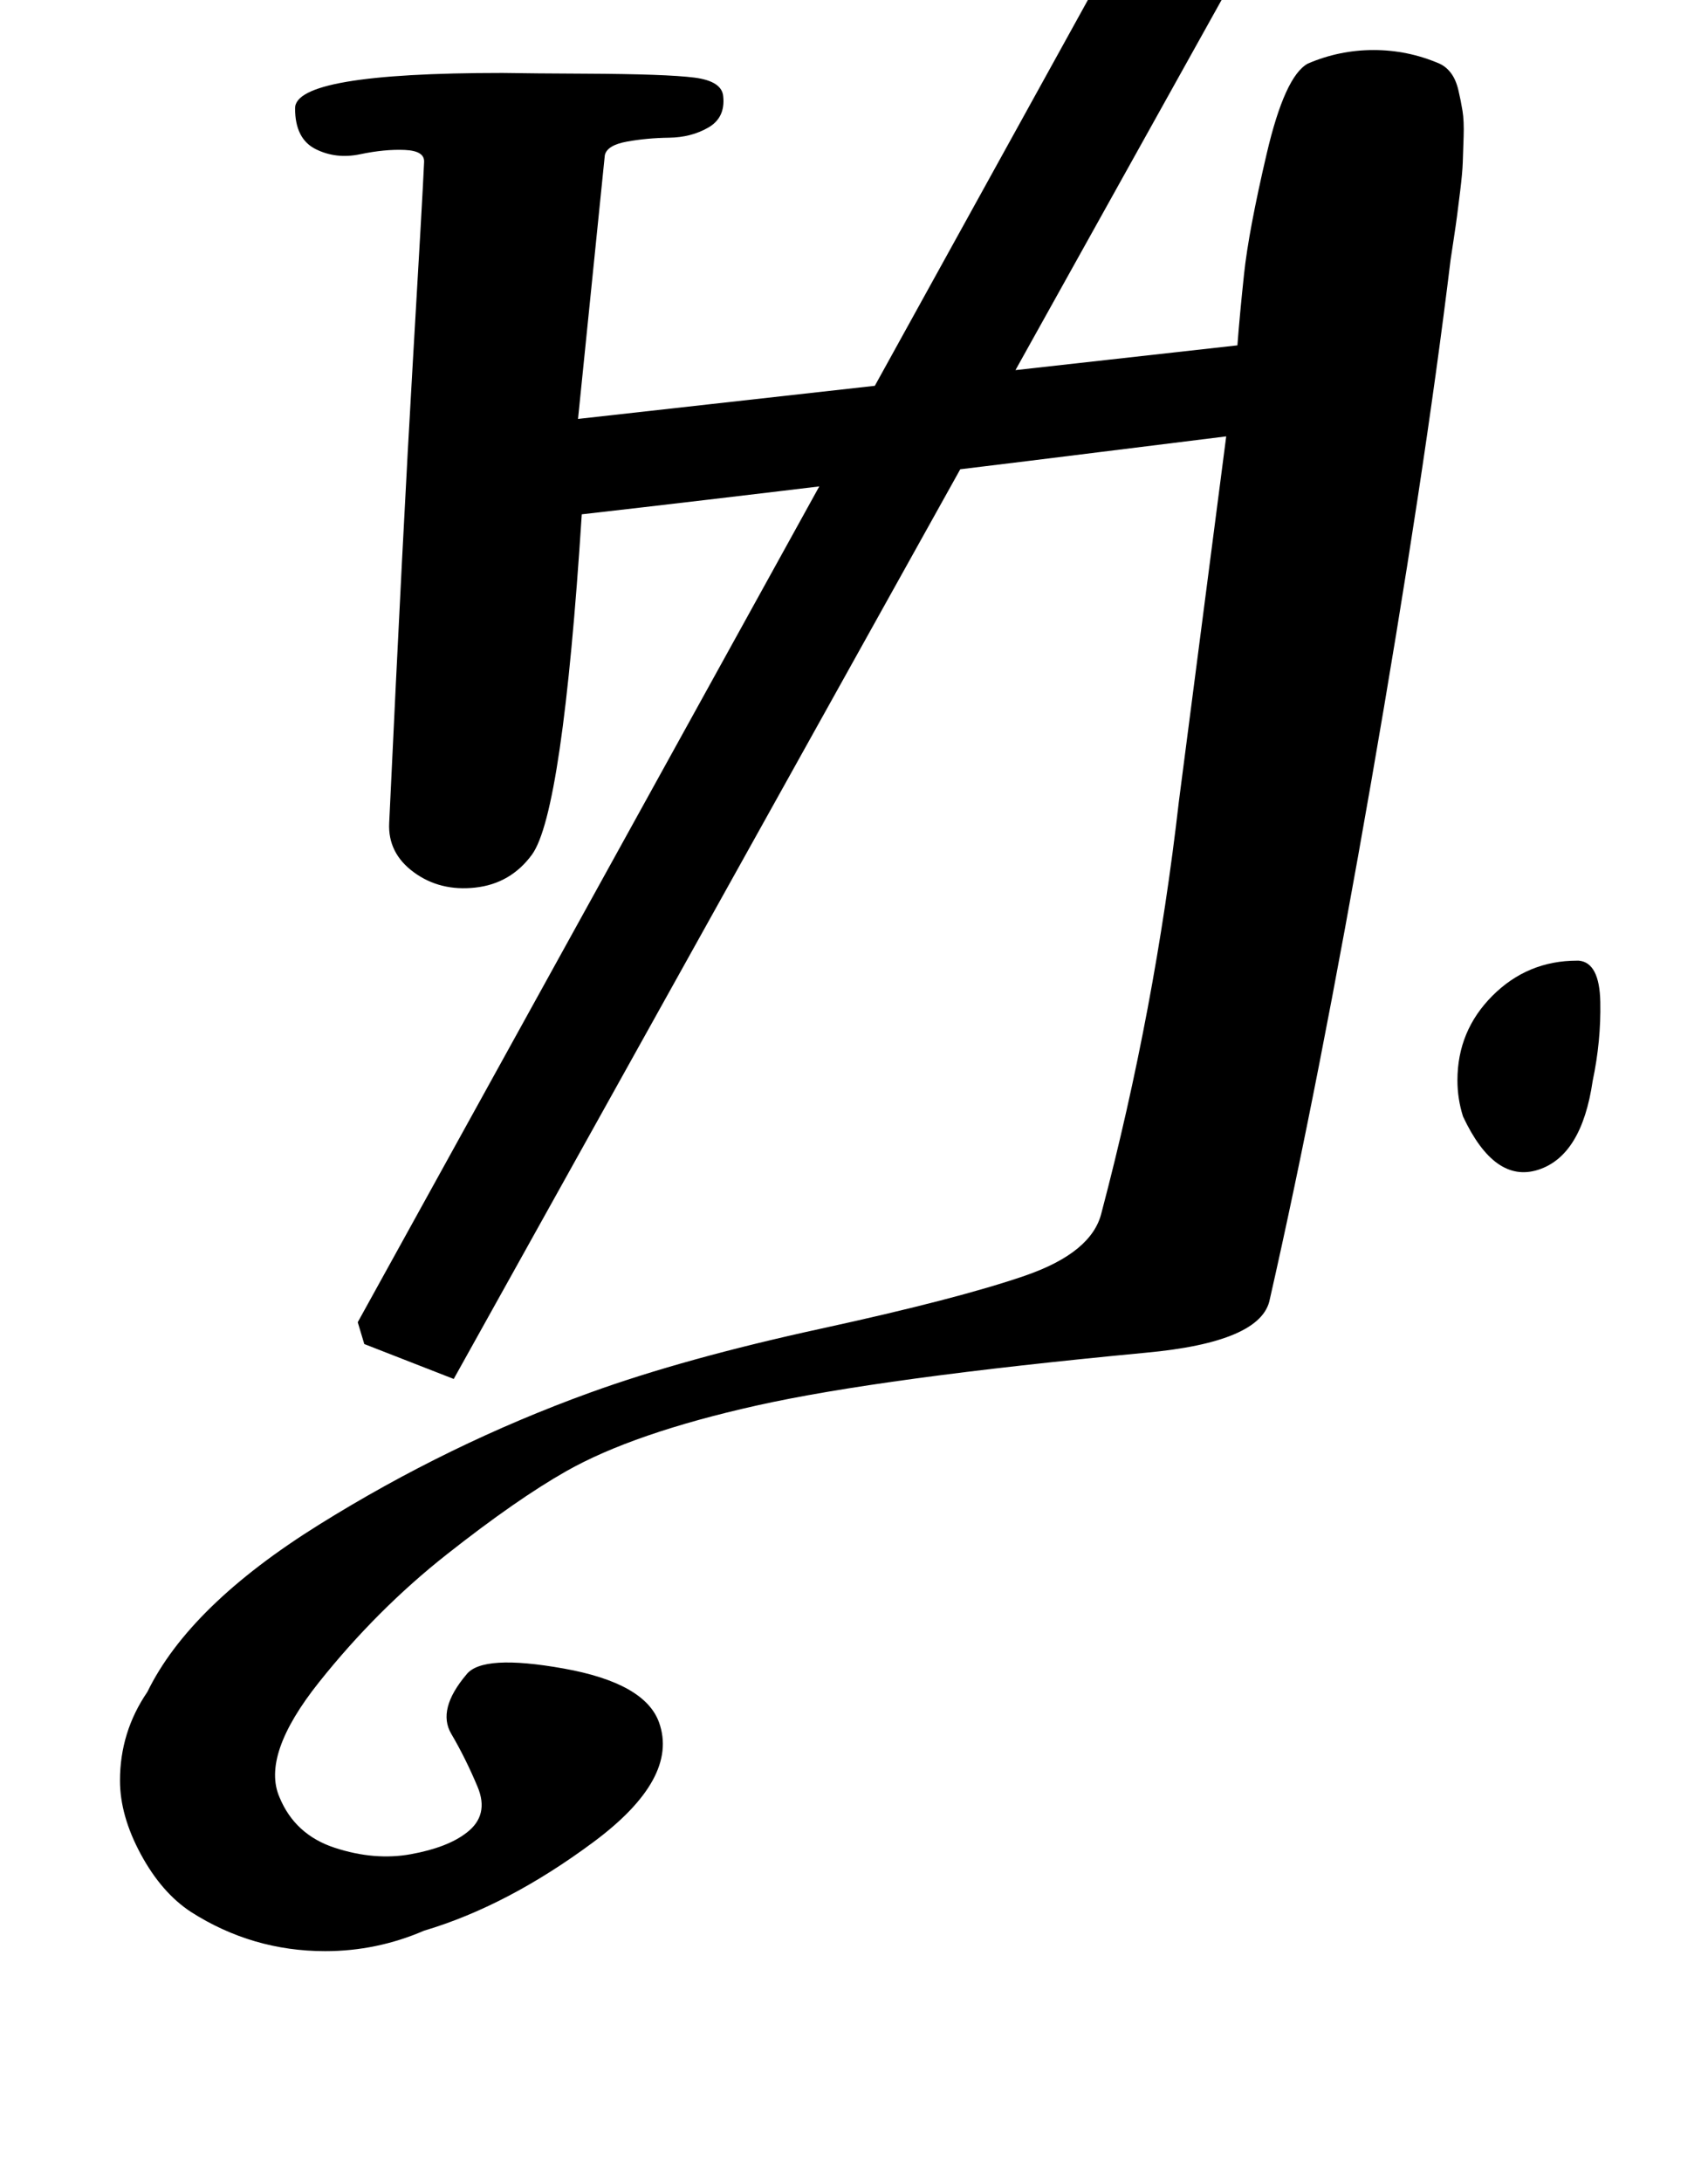 <?xml version="1.0" standalone="no"?>
<!DOCTYPE svg PUBLIC "-//W3C//DTD SVG 1.1//EN" "http://www.w3.org/Graphics/SVG/1.1/DTD/svg11.dtd" >
<svg xmlns="http://www.w3.org/2000/svg" xmlns:xlink="http://www.w3.org/1999/xlink" version="1.1" viewBox="-10 0 783 1000">
  <g transform="matrix(1 0 0 -1 0 800)">
   <path fill="currentColor"
d="M198 168l-41 16l-3 10l438 793l43 -17l3 -12zM220.126 766.571q14.326 -0.232 38.058 -0.336q37.418 -0.163 50.158 -1.8t13.213 -8.722q0.97 -9.699 -6.88 -14.198q-7.85 -4.5 -17.968 -4.63q-10.119 -0.129 -19.273 -1.781
q-9.153 -1.651 -10.165 -6.247l-12.285 -120.857l302.285 33.714q0.965 13.025 3.043 32.685q2.078 19.659 10.391 55.201q8.313 35.542 18.852 41.257q14.431 6.207 30.143 6.207q15.713 0 30.144 -6.207
q3.095 -1.386 5.351 -4.39q2.256 -3.003 3.394 -7.866t1.879 -9.443q0.74 -4.58 0.508 -11.726t-0.399 -11.934q-0.168 -4.788 -1.164 -12.848q-0.996 -8.059 -1.466 -11.687q-0.469 -3.627 -1.622 -11.231
t-1.337 -8.876q-12.083 -99.473 -36.36 -239.024t-46.497 -237.262q-3.675 -19.712 -57.143 -24.571q-121.398 -11.505 -177.981 -24.146t-87.447 -30.14q-22.752 -12.898 -54.717 -38.095q-31.965 -25.195 -58.566 -58.572
q-26.602 -33.376 -18.145 -52.761q7.087 -17.193 25.362 -23.165q18.275 -5.971 34.99 -2.909q16.715 3.062 25.362 9.788q10.573 7.988 5.079 21.101t-12.063 24.275t6.984 27.195q7.333 9.374 44.571 2.715
q37.237 -6.659 43.714 -24.715q9.193 -25.662 -30.137 -54.863q-39.33 -29.202 -77.577 -40.565q-21.71 -9.386 -45.358 -9.386q-33.371 0 -61.499 17.957q-13.477 8.826 -23.017 26.475q-9.538 17.648 -9.538 33.76
q0 22.254 12.555 40.623q19.338 39.652 78.754 76.683q59.415 37.03 124.104 60.46q43.513 15.755 106.025 29.361t93.377 24.23t35.169 28.98q24.506 92.862 35.429 188.285l21.714 167.429q-189.921 -23.737 -295.429 -35.714
q-8.794 -136.799 -22.856 -156q-9.771 -13.299 -25.961 -15.078q-16.189 -1.78 -28.175 7.014t-11.293 22.636q6.337 134.912 10.886 212.183q4.55 77.27 5.114 90.674q0.321 5.177 -8.88 5.567q-9.201 0.39 -20.371 -1.96
q-11.169 -2.35 -20.531 2.38q-9.361 4.729 -9.361 18.585q-0.339 16.285 94.857 16.285zM713.841 359.714q9.42 -0.941 9.785 -18.893t-3.5 -36.25q-5.031 -34.344 -25 -40.714t-34.429 24.429q-2.564 8.088 -2.564 16.577
q0 22.711 16.073 38.784t38.784 16.073q0.438 0 0.851 -0.007z" />
  </g>

</svg>
